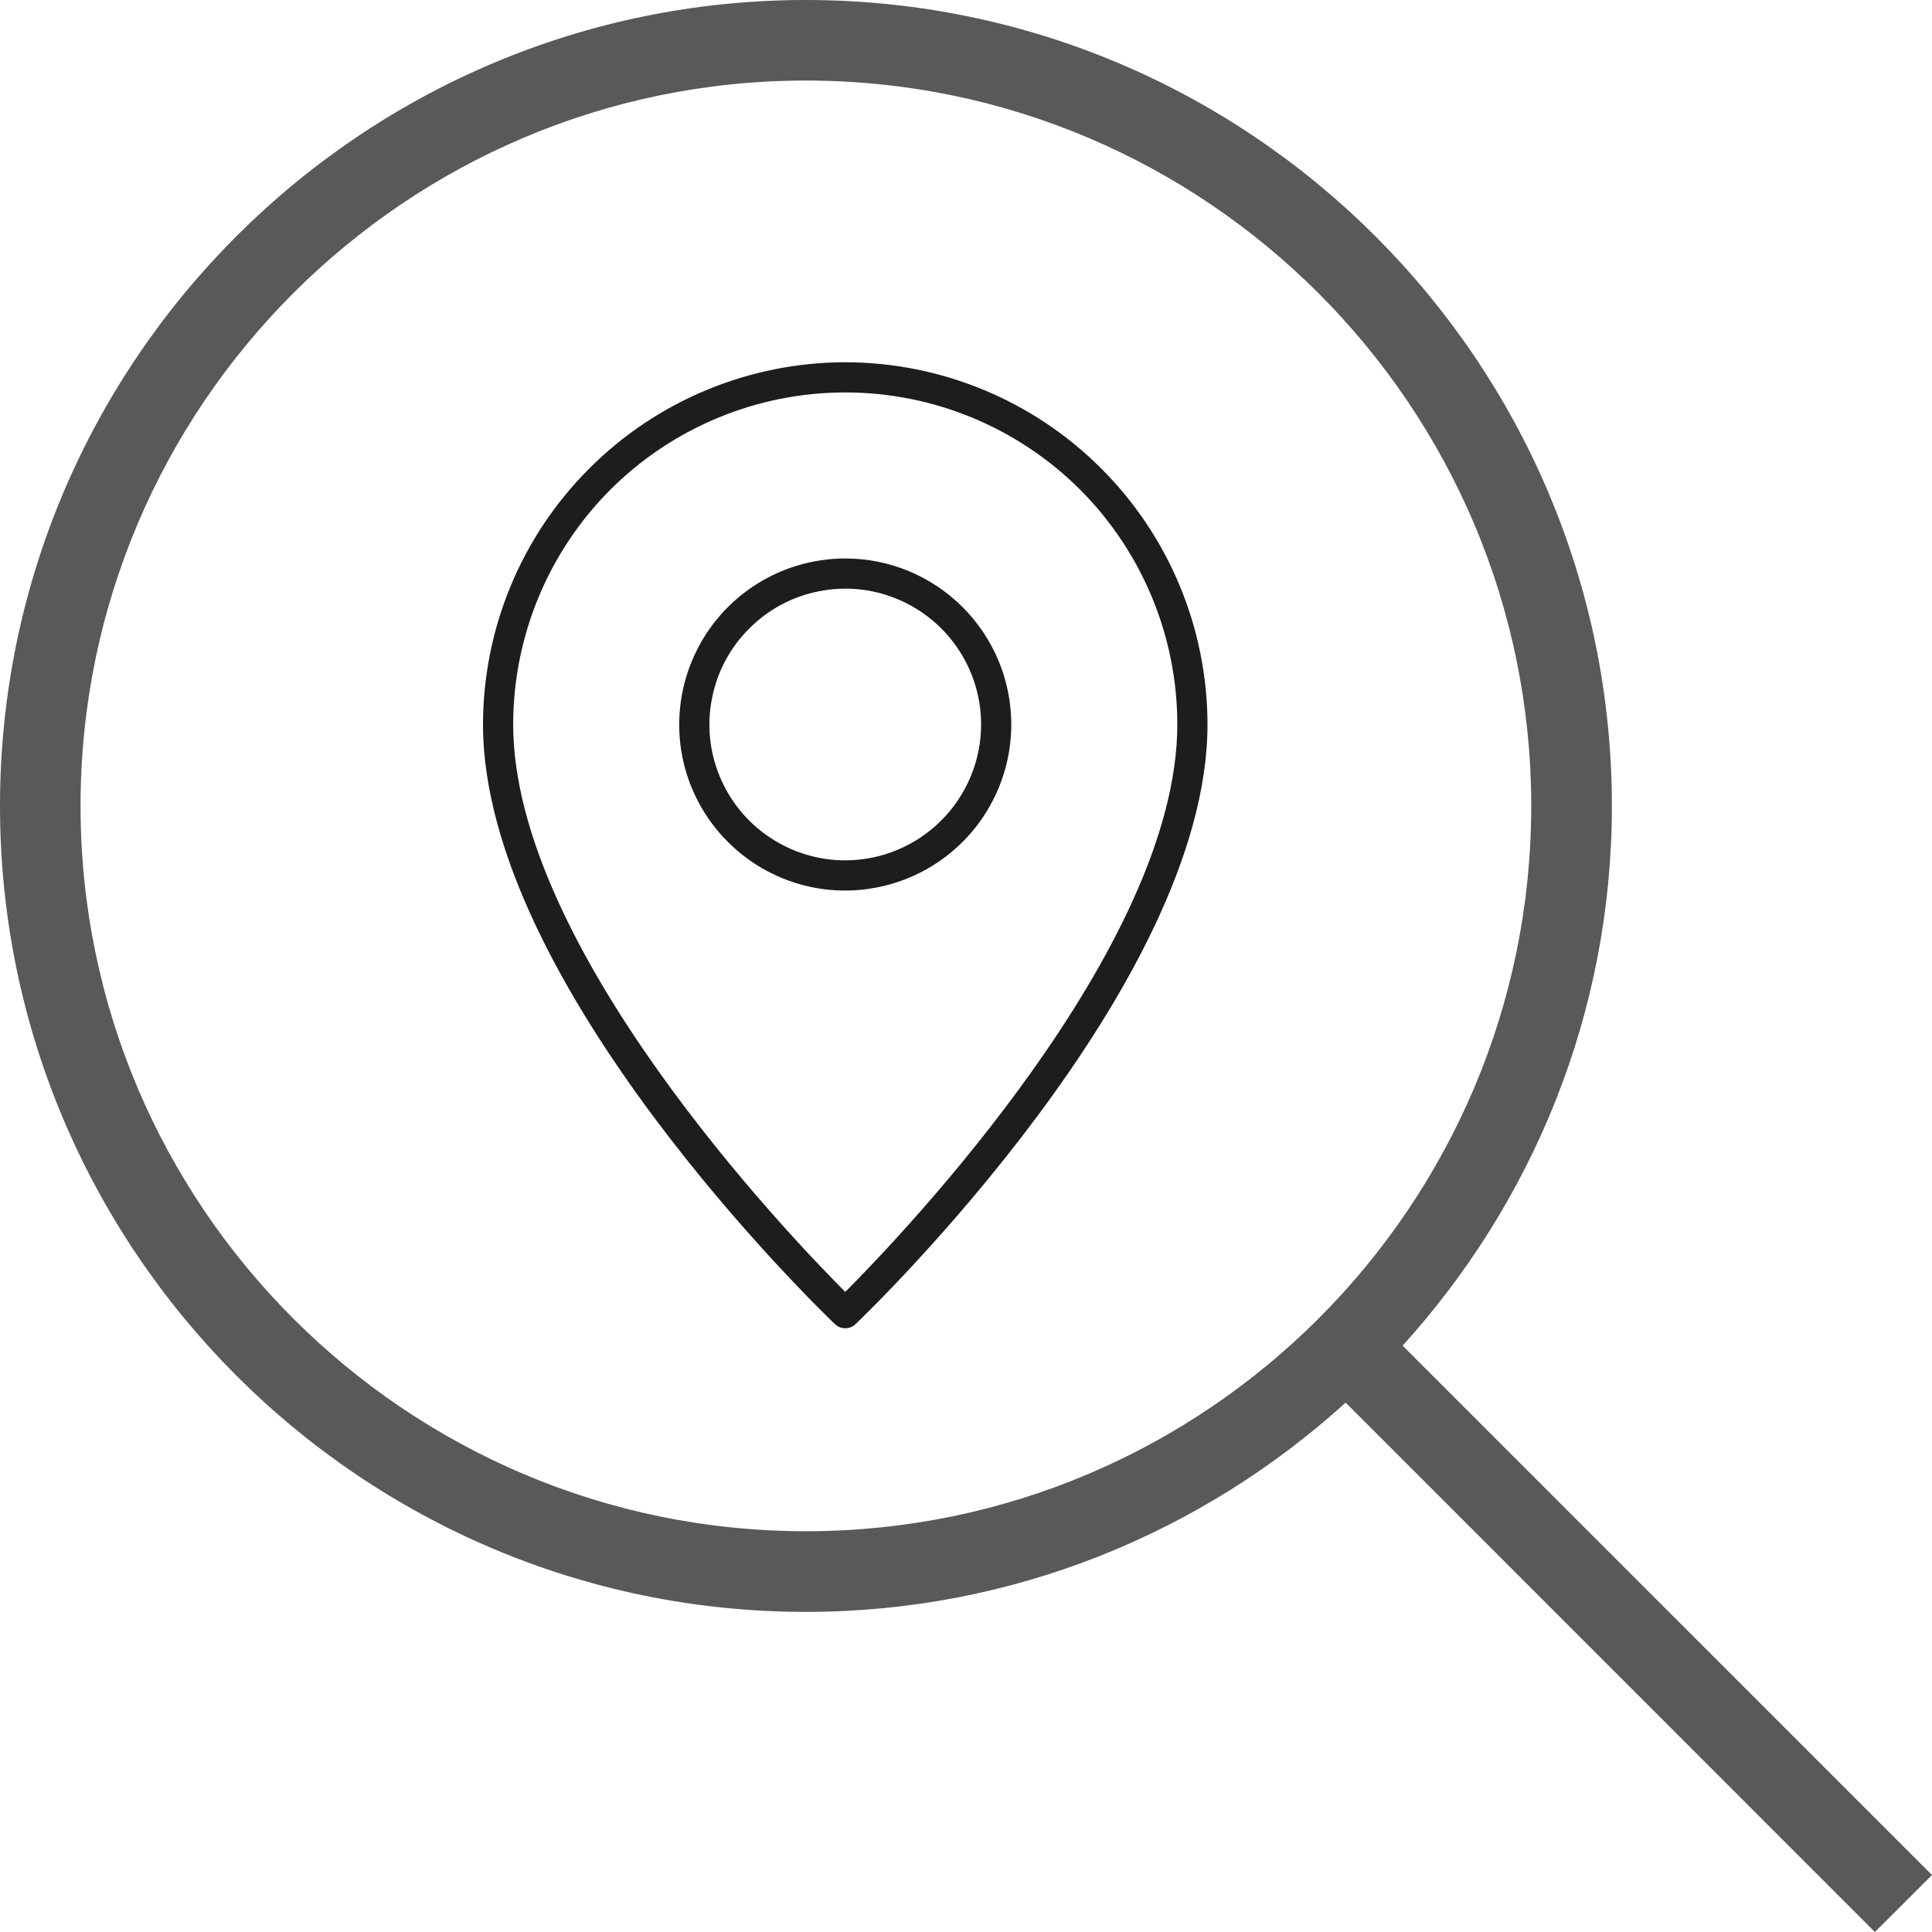 <svg viewBox="0 0 16 16" fill="none" xmlns="http://www.w3.org/2000/svg">
    <g clip-path="url(#clip0_1068_16431)">
        <path d="M16 15.528L11.616 11.144C12.689 9.96 13.349 8.394 13.349 6.674C13.348 2.994 10.354 0 6.674 0C2.994 0 0 2.994 0 6.674C0 10.355 2.994 13.349 6.674 13.349C8.394 13.349 9.959 12.69 11.144 11.616L15.527 16L16 15.528ZM0.667 6.674C0.667 3.362 3.362 0.667 6.674 0.667C9.987 0.667 12.681 3.363 12.681 6.674C12.681 9.986 9.987 12.681 6.674 12.681C3.362 12.681 0.667 9.986 0.667 6.674Z" fill="#595959" />
        <path d="M7 4.625C6.728 4.625 6.462 4.706 6.236 4.857C6.01 5.008 5.834 5.223 5.73 5.474C5.626 5.725 5.598 6.002 5.651 6.268C5.704 6.535 5.835 6.78 6.028 6.972C6.22 7.165 6.465 7.296 6.732 7.349C6.998 7.402 7.275 7.374 7.526 7.27C7.777 7.166 7.992 6.99 8.143 6.764C8.294 6.538 8.375 6.272 8.375 6C8.375 5.635 8.23 5.286 7.972 5.028C7.714 4.77 7.365 4.625 7 4.625ZM7 7.125C6.777 7.125 6.56 7.059 6.375 6.935C6.19 6.812 6.046 6.636 5.961 6.431C5.875 6.225 5.853 5.999 5.897 5.781C5.94 5.562 6.047 5.362 6.205 5.205C6.362 5.047 6.562 4.94 6.781 4.897C6.999 4.853 7.225 4.875 7.431 4.961C7.636 5.046 7.812 5.19 7.935 5.375C8.059 5.56 8.125 5.777 8.125 6C8.125 6.298 8.006 6.584 7.795 6.795C7.584 7.006 7.298 7.125 7 7.125Z" fill="#1D1D1D" />
        <path d="M7 3C6.205 3.001 5.442 3.317 4.88 3.88C4.317 4.442 4.001 5.205 4 6C4 8.154 6.795 10.852 6.914 10.965C6.937 10.988 6.968 11 7 11C7.032 11 7.063 10.988 7.086 10.965C7.205 10.852 10 8.154 10 6C9.999 5.205 9.683 4.442 9.12 3.88C8.558 3.317 7.795 3.001 7 3ZM7 10.699C6.524 10.222 4.25 7.843 4.25 6C4.25 5.271 4.54 4.571 5.055 4.055C5.571 3.54 6.271 3.25 7 3.25C7.729 3.25 8.429 3.54 8.945 4.055C9.46 4.571 9.75 5.271 9.75 6C9.75 7.842 7.476 10.222 7 10.699Z" fill="#1D1D1D" />
    </g>
    <defs>
        <clipPath id="clip0_1068_16431">
            <rect width="16" height="16" fill="white" />
        </clipPath>
    </defs>
</svg>